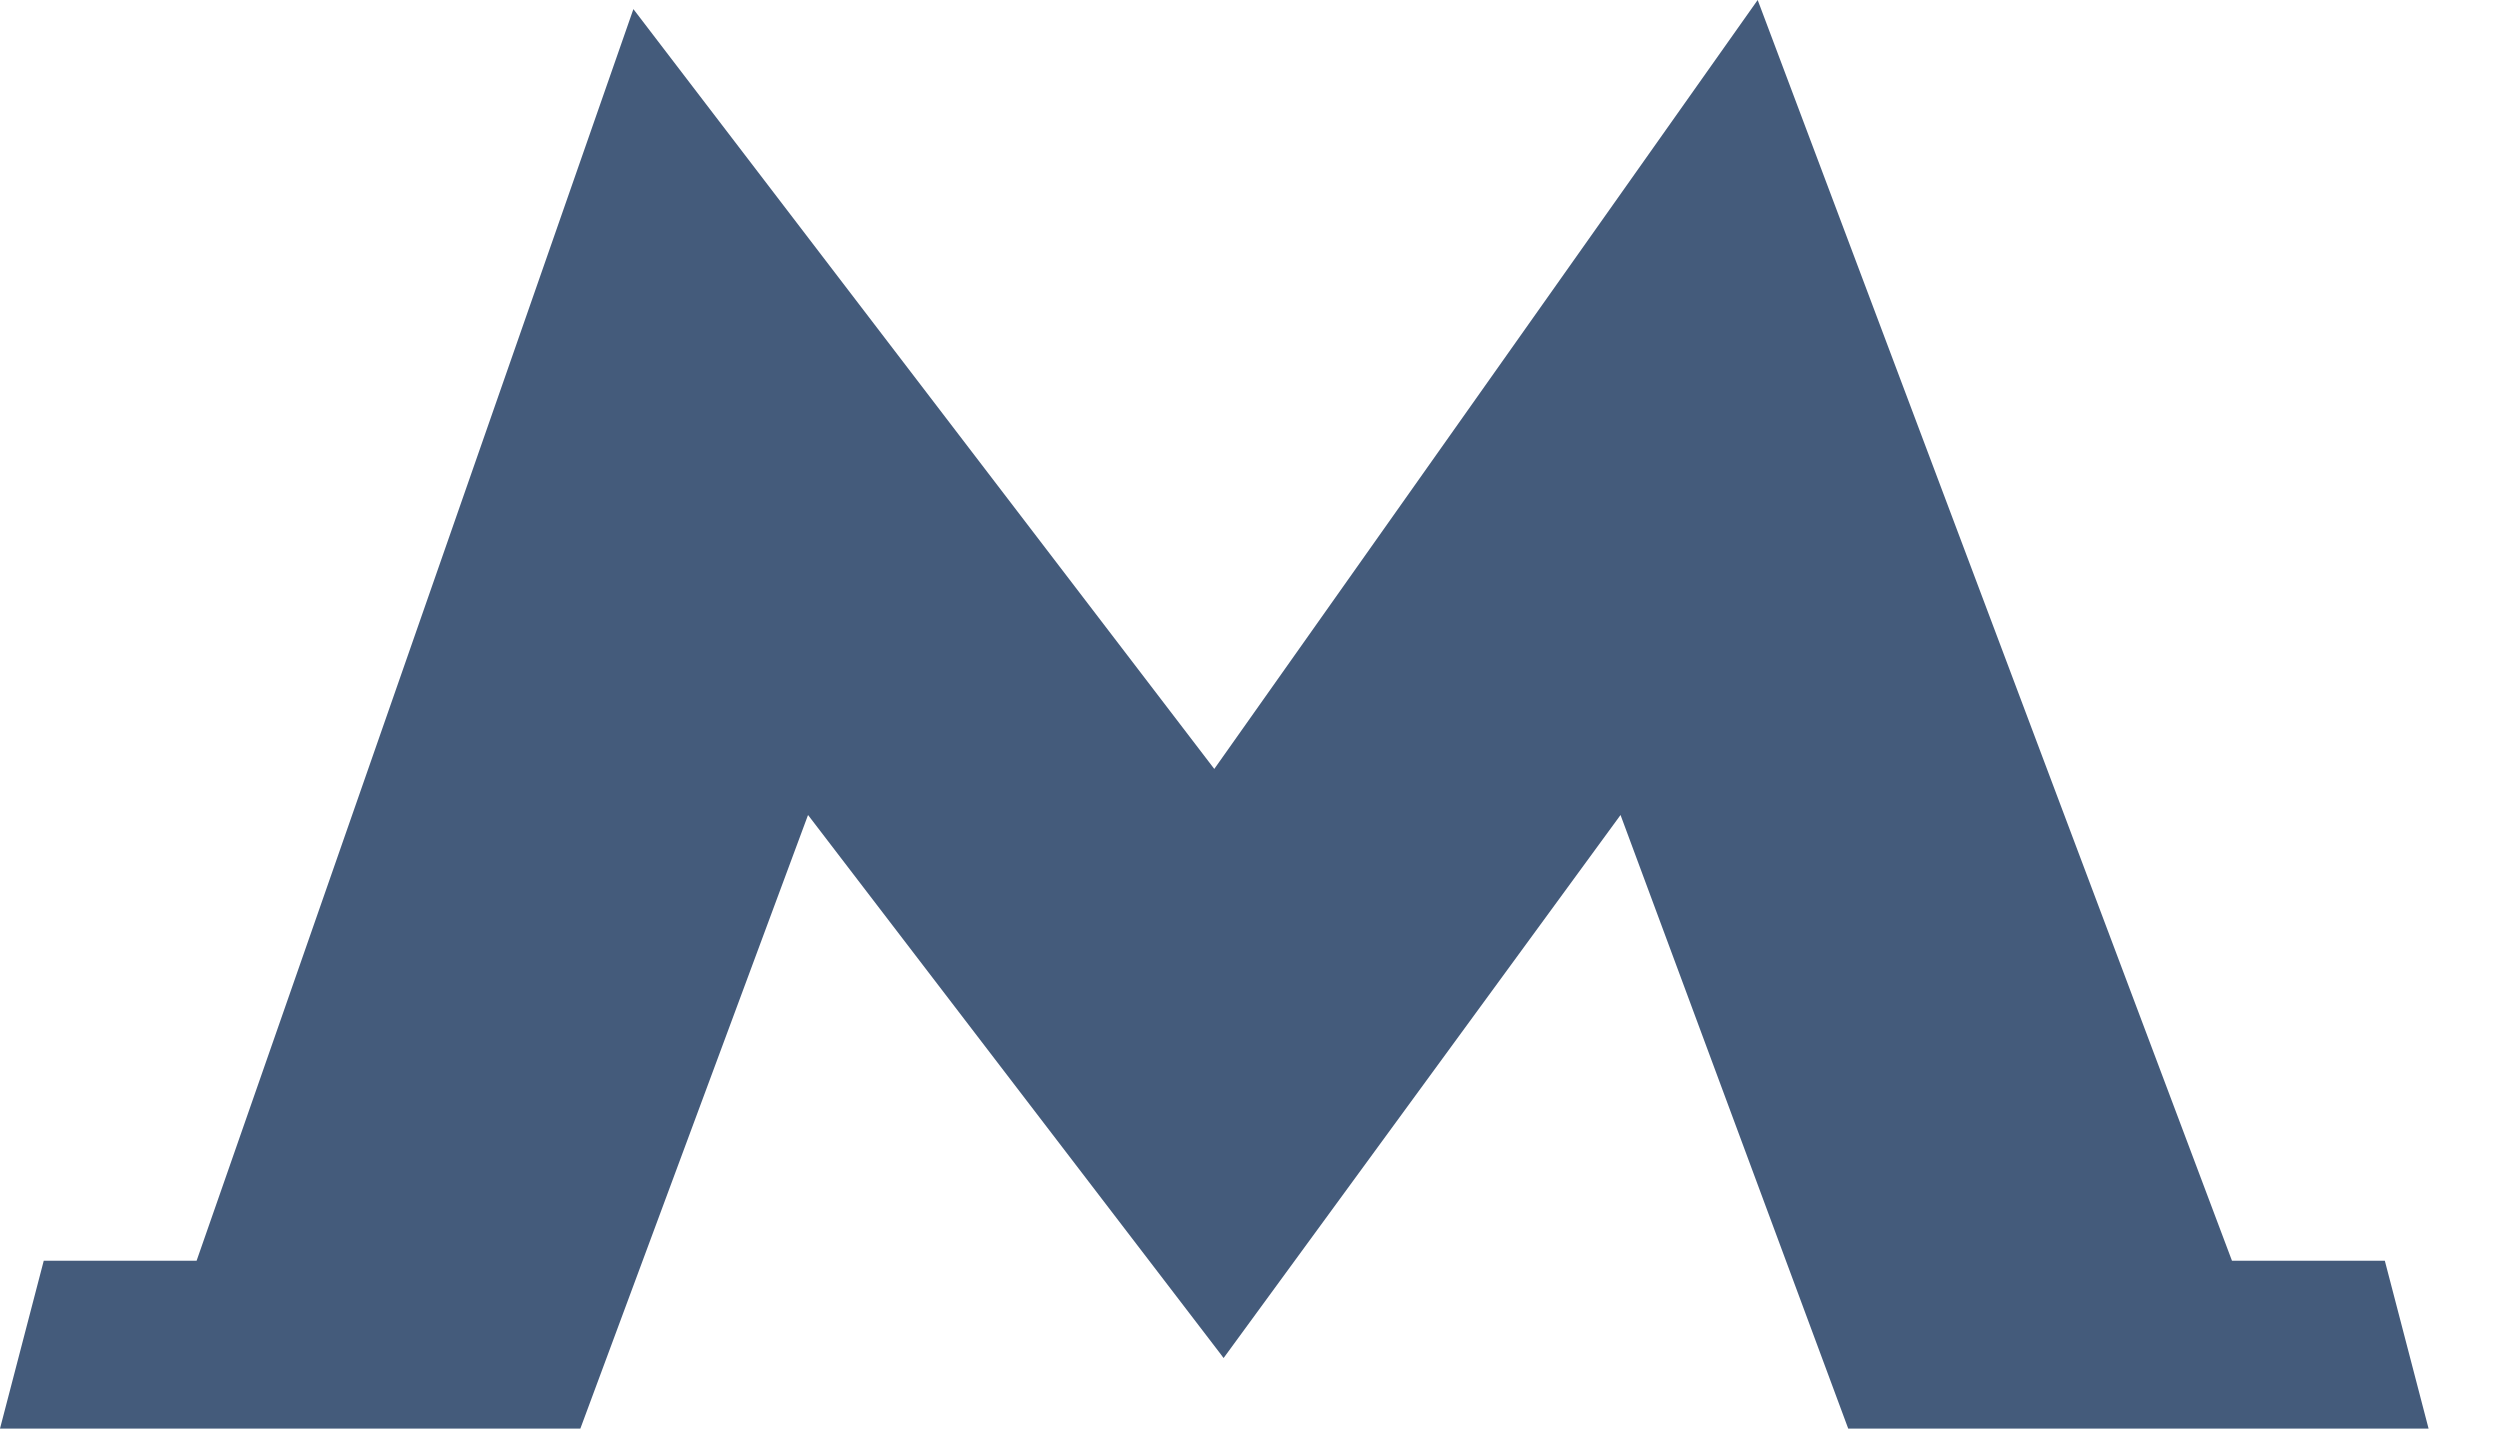 <svg width="14" height="8" viewBox="0 0 14 8" fill="none" xmlns="http://www.w3.org/2000/svg">
<path d="M13.355 7.06H12.499L9.843 0L6.8 4.306L3.547 0.051L1.101 7.06H0.245L0 8H3.25L4.525 4.564L6.838 7.586L6.852 7.605L6.866 7.586L9.075 4.564L10.35 8H13.6L13.355 7.06Z" fill="#445B7B"/>
</svg>
